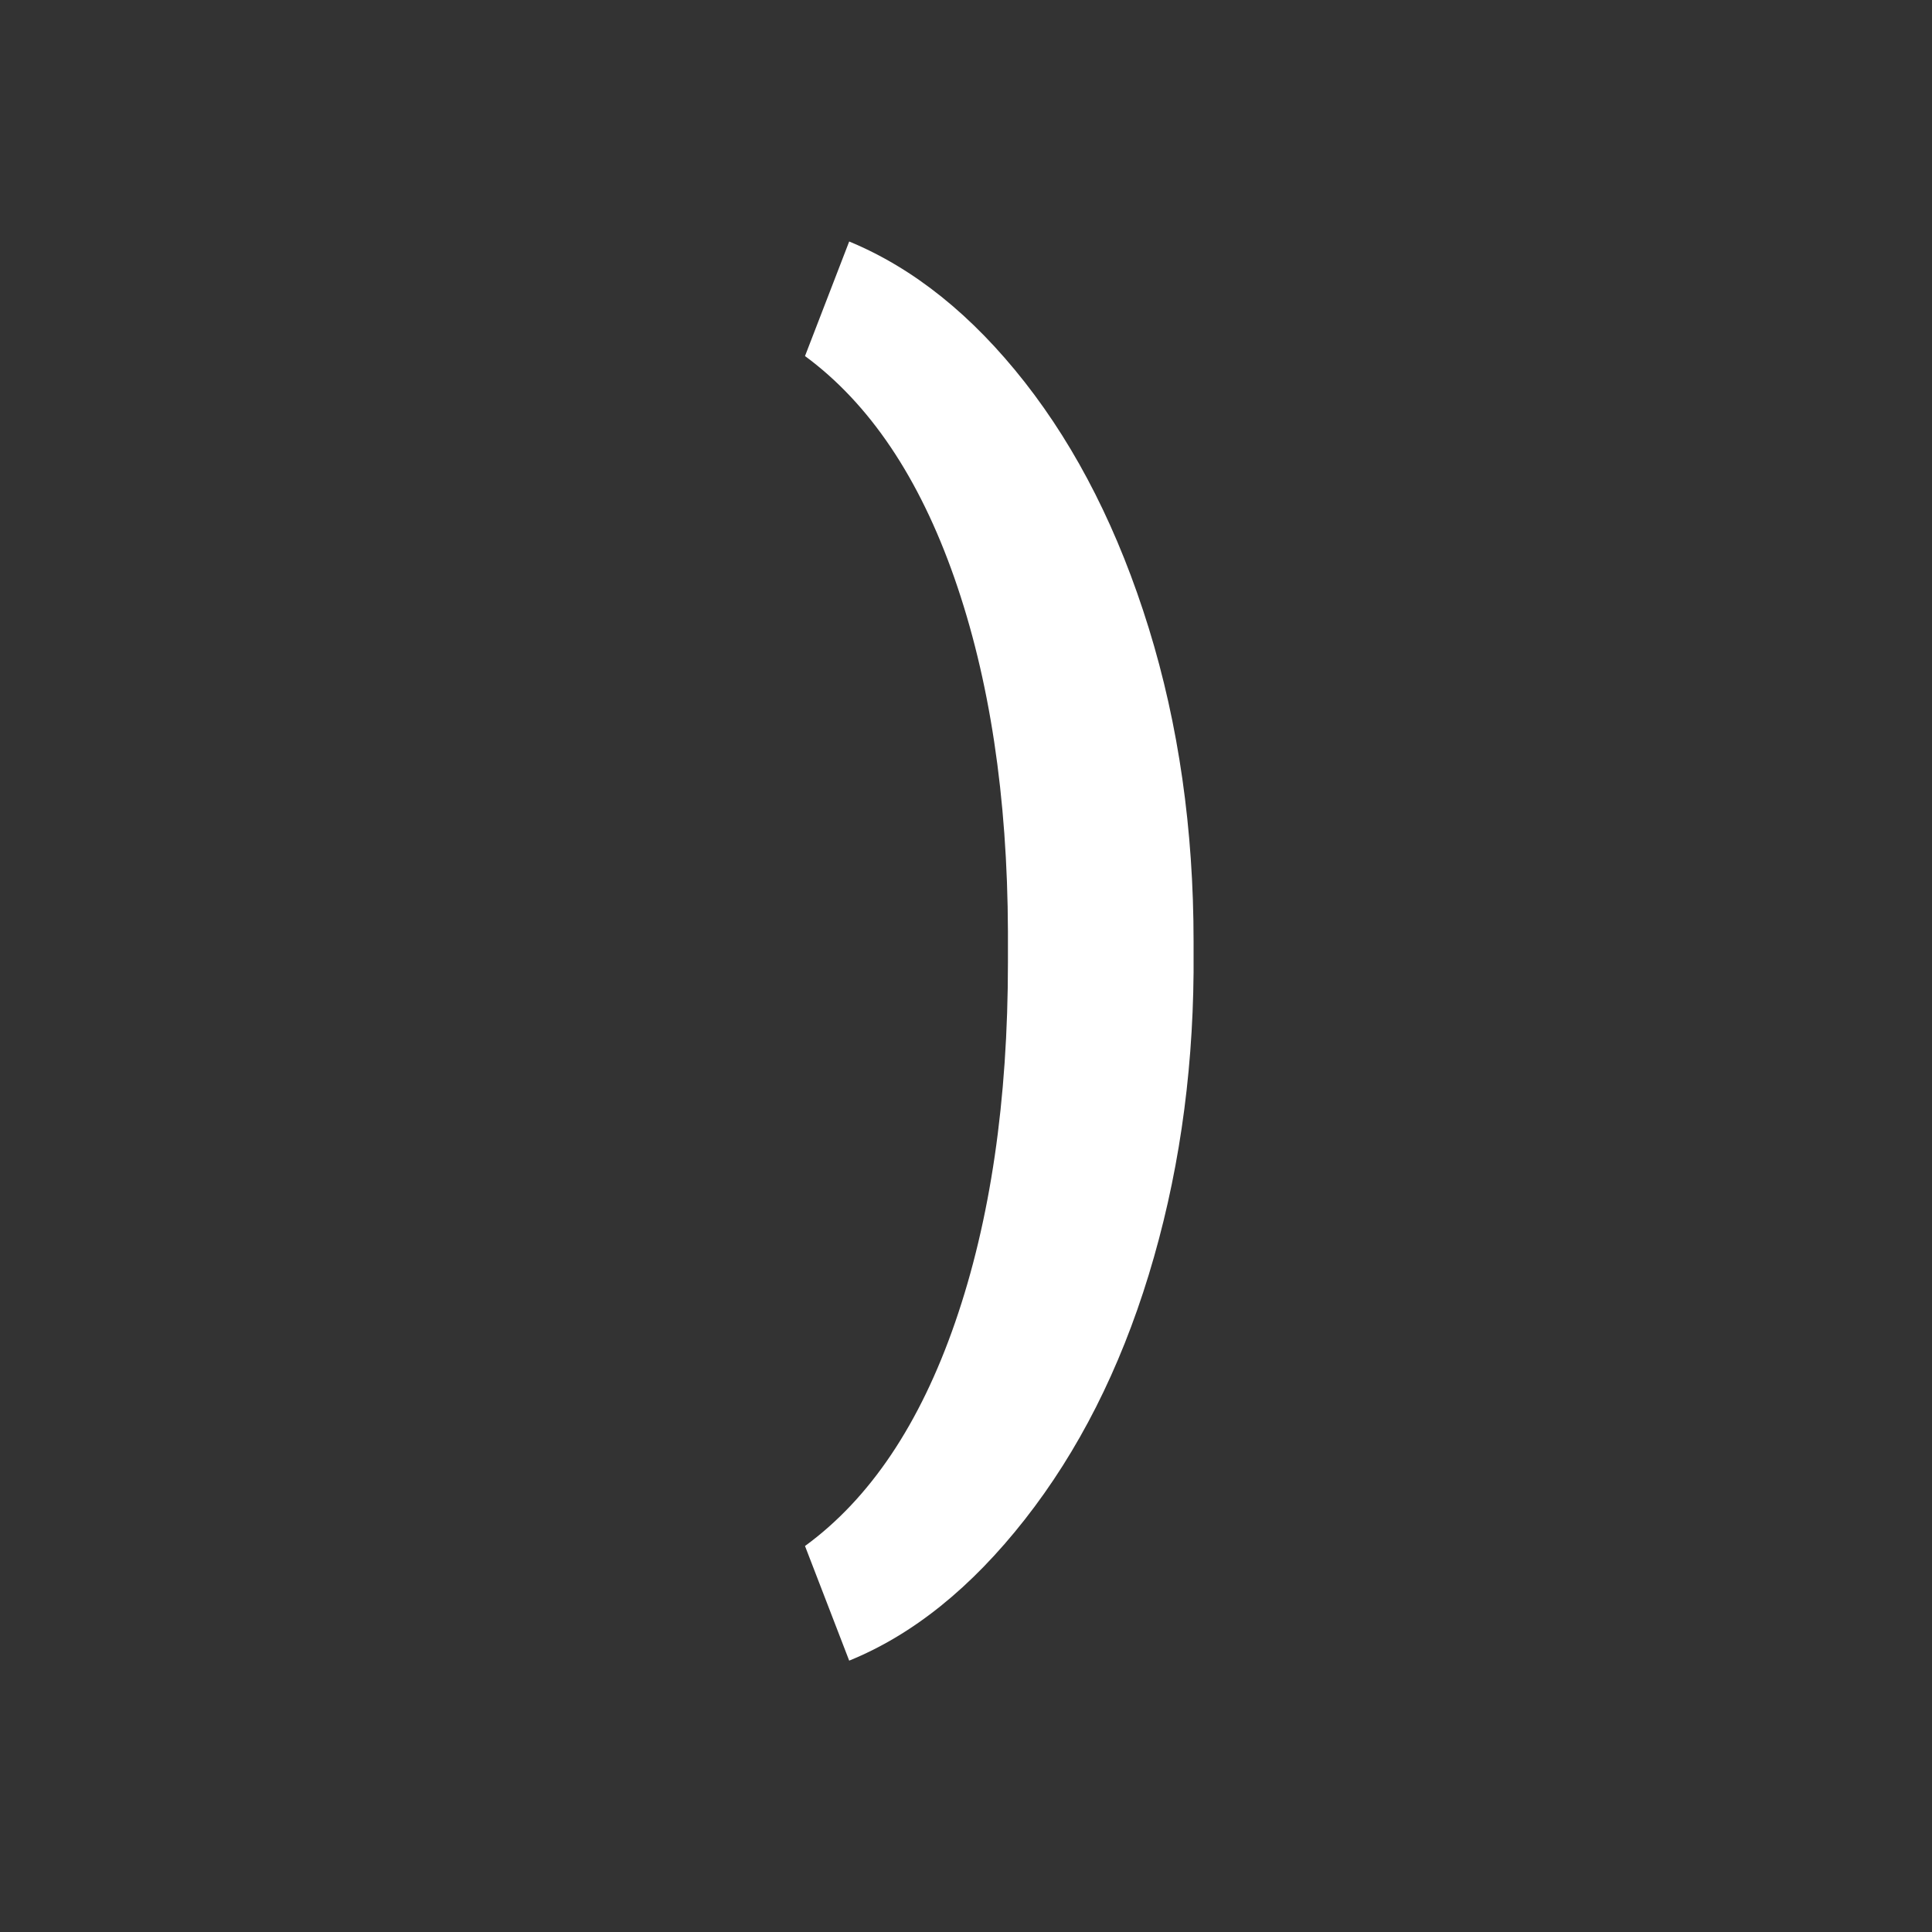 <svg xmlns="http://www.w3.org/2000/svg" width="24" height="24" viewBox="0 0 24 24">
    <rect x="0" y="0" width="24" height="24" fill="#333333" stroke="none"/>
    <path fill="#fff" fill-rule="evenodd" d="M14.827 12.08c-.011 1.326-.197 2.578-.557 3.756-.36 1.177-.873 2.19-1.539 3.039-.666.849-1.394 1.434-2.182 1.754L10 19.205c.806-.588 1.428-1.514 1.865-2.778.437-1.263.656-2.755.656-4.475v-.378c-.006-1.681-.228-3.145-.665-4.394C11.419 5.931 10.8 5.012 10 4.423L10.549 3c.8.331 1.527.914 2.182 1.749.654.835 1.167 1.852 1.539 3.053.371 1.2.557 2.498.557 3.892v.386z"/>
</svg>
